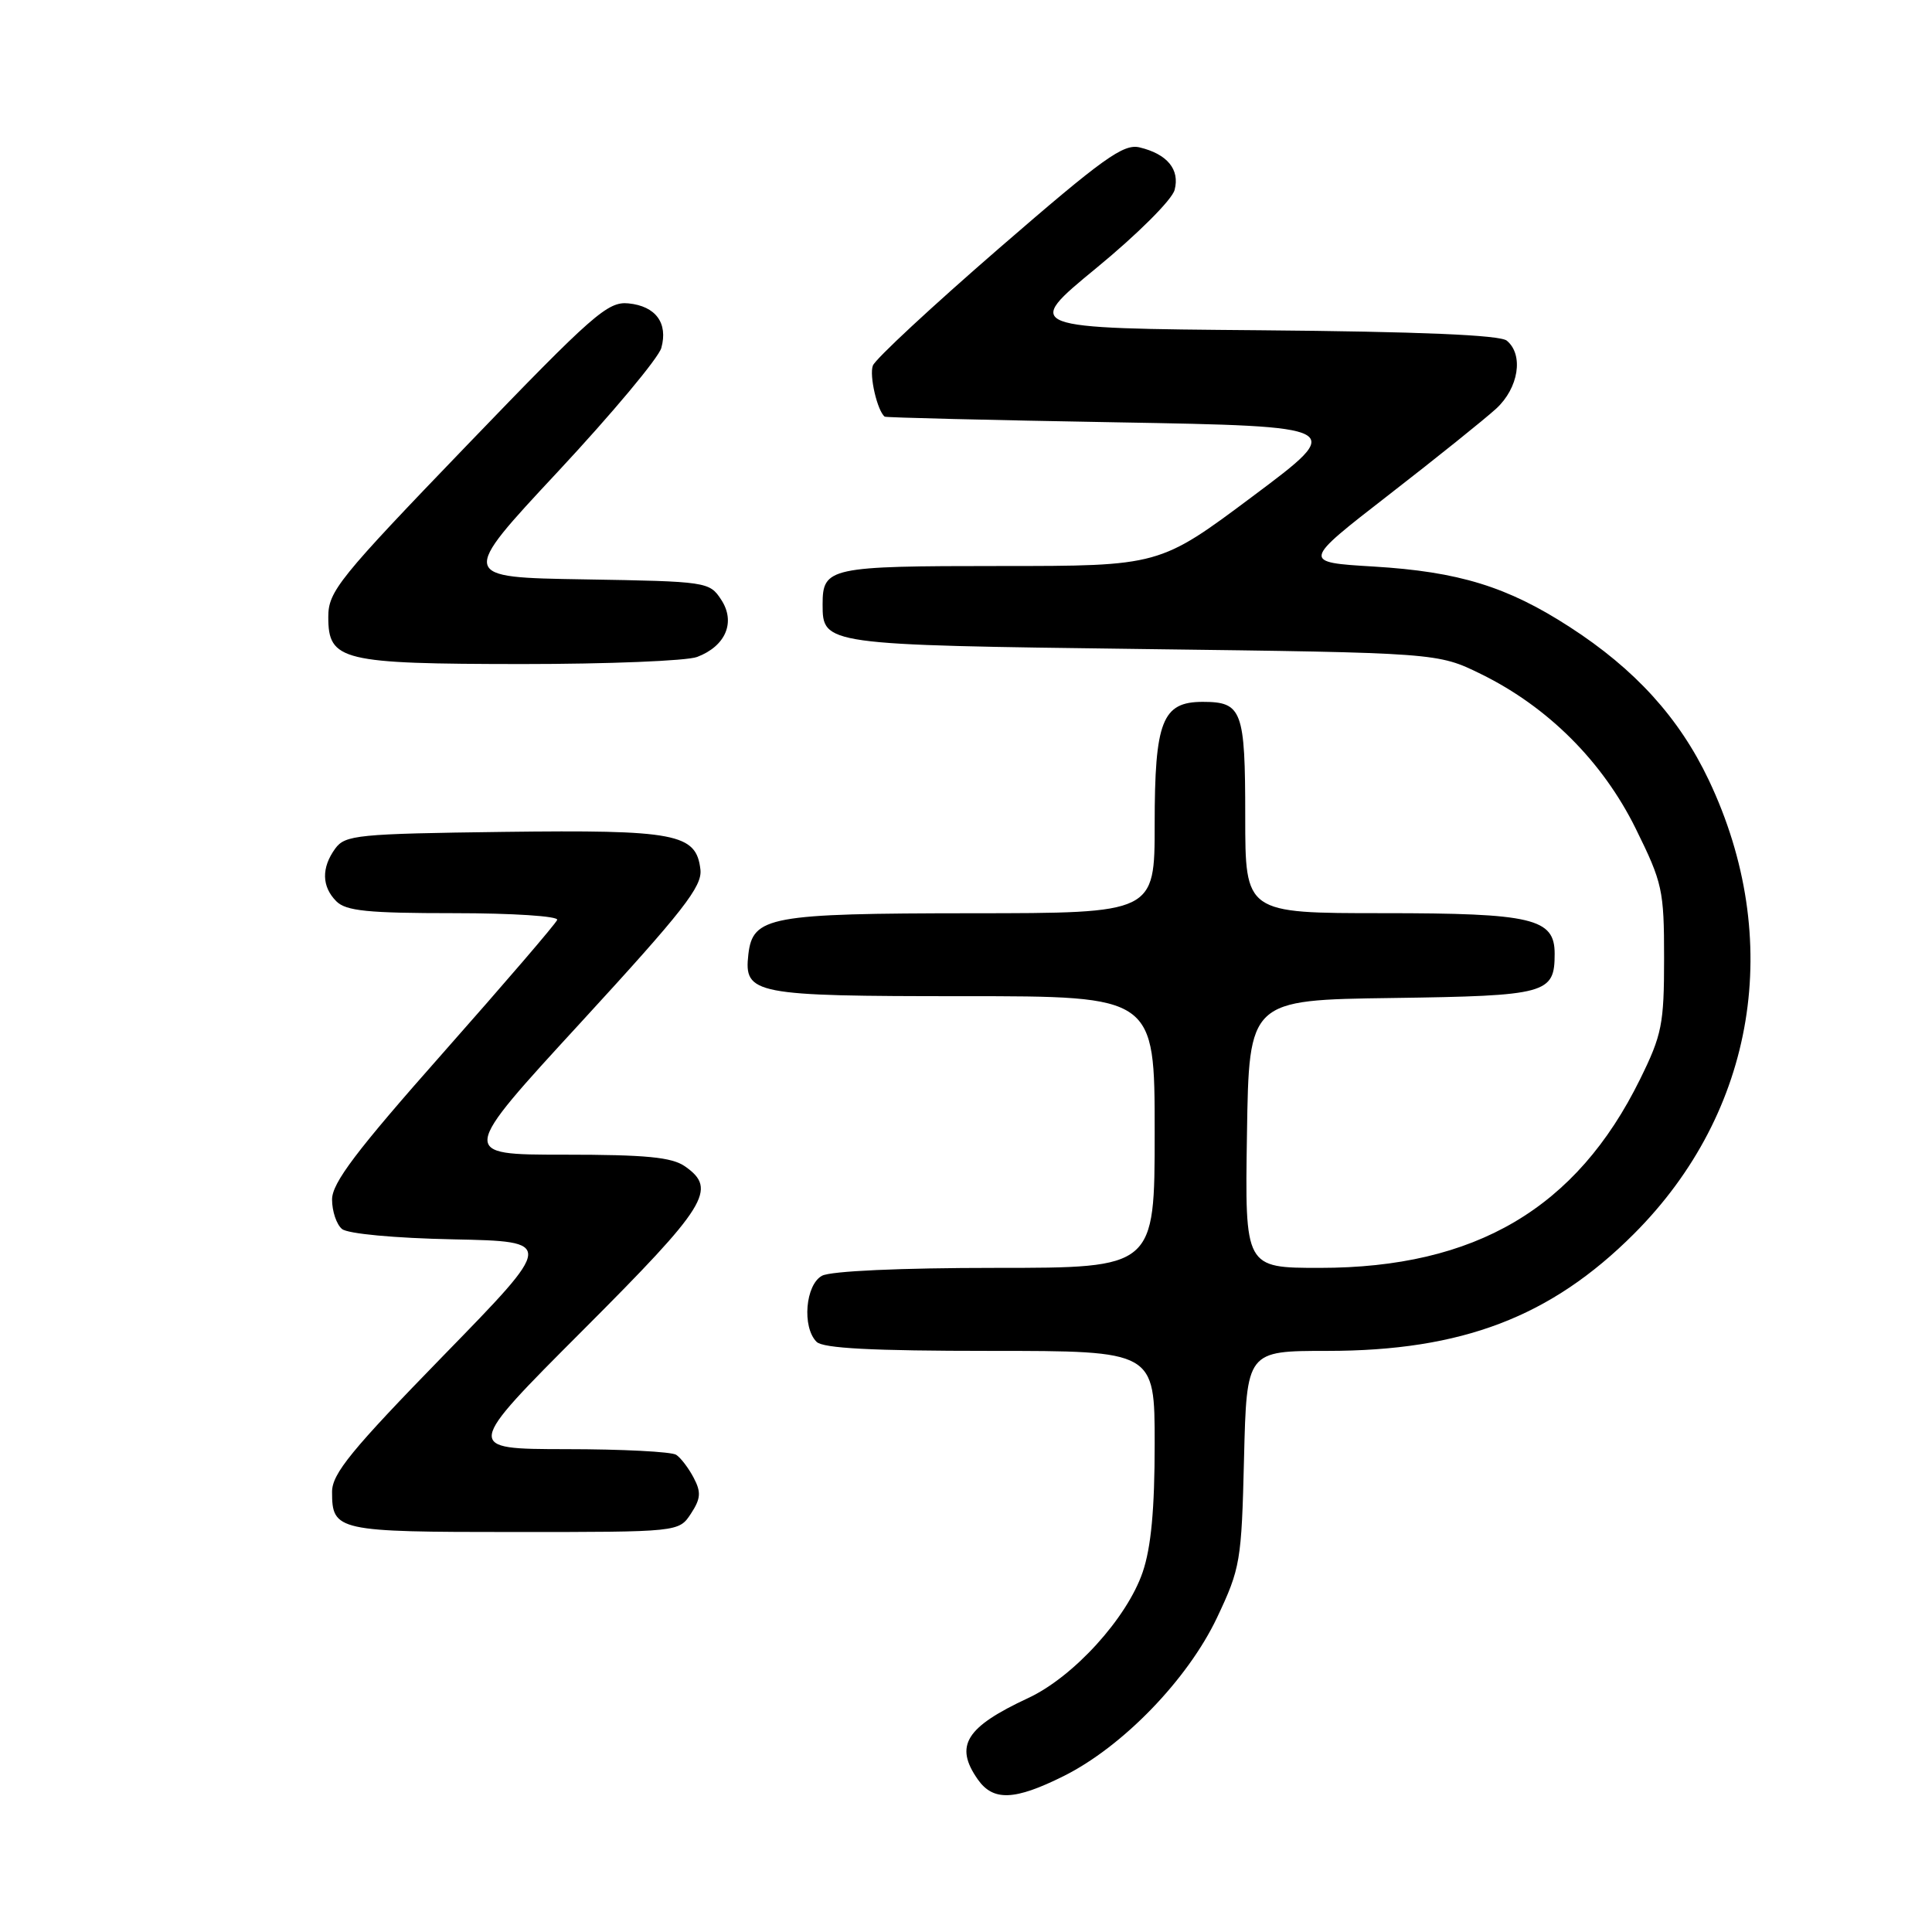 <?xml version="1.0" encoding="UTF-8" standalone="no"?>
<!DOCTYPE svg PUBLIC "-//W3C//DTD SVG 1.1//EN" "http://www.w3.org/Graphics/SVG/1.1/DTD/svg11.dtd" >
<svg xmlns="http://www.w3.org/2000/svg" xmlns:xlink="http://www.w3.org/1999/xlink" version="1.1" viewBox="0 0 256 256">
 <g >
 <path fill="currentColor"
d=" M 140.94 235.34 C 148.76 231.44 157.37 222.55 161.26 214.35 C 164.36 207.79 164.51 206.90 164.84 193.25 C 165.19 179.00 165.19 179.00 175.88 179.00 C 193.72 179.00 205.49 174.51 216.50 163.50 C 232.67 147.33 236.44 124.47 226.42 103.36 C 222.50 95.11 216.65 88.67 207.98 83.07 C 199.73 77.73 193.29 75.75 182.01 75.07 C 172.51 74.50 172.51 74.50 184.01 65.58 C 190.33 60.68 196.74 55.53 198.25 54.15 C 201.23 51.41 201.92 47.01 199.66 45.14 C 198.77 44.39 188.07 43.94 166.94 43.76 C 135.56 43.50 135.56 43.50 145.29 35.50 C 150.72 31.04 155.30 26.47 155.64 25.17 C 156.36 22.46 154.67 20.41 151.00 19.53 C 148.86 19.02 146.17 20.95 132.38 32.90 C 123.52 40.58 115.99 47.57 115.66 48.44 C 115.16 49.75 116.25 54.45 117.23 55.21 C 117.38 55.33 131.20 55.67 147.94 55.96 C 178.38 56.50 178.38 56.50 166.01 65.75 C 153.64 75.00 153.64 75.00 132.52 75.00 C 109.87 75.00 109.00 75.19 109.00 80.08 C 109.00 85.44 109.14 85.46 151.40 86.00 C 190.50 86.50 190.50 86.50 196.25 89.32 C 205.11 93.67 212.35 100.90 216.74 109.79 C 220.29 116.99 220.50 117.93 220.50 126.97 C 220.50 135.71 220.22 137.11 217.31 143.02 C 208.89 160.12 195.50 168.00 174.89 168.00 C 164.95 168.00 164.95 168.00 165.23 150.25 C 165.50 132.50 165.50 132.50 184.50 132.24 C 205.00 131.95 206.00 131.68 206.00 126.37 C 206.00 121.69 203.06 121.00 183.28 121.00 C 165.00 121.00 165.00 121.00 165.00 108.20 C 165.00 94.11 164.59 93.00 159.36 93.00 C 154.00 93.00 153.00 95.56 153.00 109.22 C 153.00 121.00 153.00 121.00 128.75 121.01 C 101.95 121.03 99.74 121.44 99.16 126.47 C 98.56 131.75 99.84 132.00 127.69 132.00 C 153.00 132.00 153.00 132.00 153.00 150.00 C 153.00 168.00 153.00 168.00 131.93 168.00 C 119.33 168.00 110.09 168.42 108.93 169.04 C 106.72 170.22 106.25 175.85 108.20 177.80 C 109.06 178.66 115.58 179.00 131.20 179.00 C 153.00 179.00 153.00 179.00 153.00 191.32 C 153.00 199.97 152.53 205.04 151.41 208.32 C 149.33 214.41 142.26 222.19 136.26 224.99 C 127.95 228.86 126.43 231.31 129.56 235.78 C 131.60 238.69 134.44 238.58 140.94 235.34 Z  M 91.55 200.57 C 92.86 198.57 92.92 197.72 91.92 195.82 C 91.25 194.54 90.21 193.17 89.60 192.77 C 89.00 192.36 82.43 192.02 75.01 192.02 C 61.52 192.00 61.52 192.00 77.26 176.24 C 93.72 159.76 95.08 157.57 90.78 154.56 C 89.03 153.33 85.62 153.00 74.71 153.00 C 60.86 153.00 60.86 153.00 76.99 135.45 C 90.52 120.72 93.07 117.46 92.81 115.22 C 92.26 110.45 89.59 109.94 66.67 110.23 C 47.37 110.48 45.73 110.64 44.42 112.44 C 42.57 114.98 42.62 117.48 44.57 119.43 C 45.85 120.71 48.75 121.00 60.15 121.00 C 67.98 121.00 74.02 121.40 73.83 121.89 C 73.65 122.39 66.86 130.29 58.75 139.46 C 47.20 152.51 44.00 156.74 44.00 158.94 C 44.00 160.49 44.59 162.25 45.32 162.85 C 46.08 163.48 52.25 164.06 60.07 164.22 C 73.50 164.50 73.50 164.50 58.75 179.63 C 46.58 192.12 44.00 195.27 44.00 197.68 C 44.00 202.86 44.65 203.00 68.18 203.00 C 89.95 203.00 89.95 203.00 91.55 200.57 Z  M 92.37 87.05 C 96.17 85.61 97.51 82.42 95.56 79.46 C 94.01 77.09 93.68 77.04 77.43 76.77 C 60.86 76.50 60.86 76.50 73.92 62.50 C 81.10 54.80 87.27 47.42 87.63 46.10 C 88.54 42.80 86.88 40.56 83.28 40.20 C 80.53 39.92 78.60 41.62 61.88 58.99 C 44.83 76.70 43.50 78.35 43.50 81.76 C 43.50 87.55 45.24 87.97 69.18 87.99 C 80.56 87.99 91.00 87.57 92.37 87.05 Z "/>
</g>
</svg>